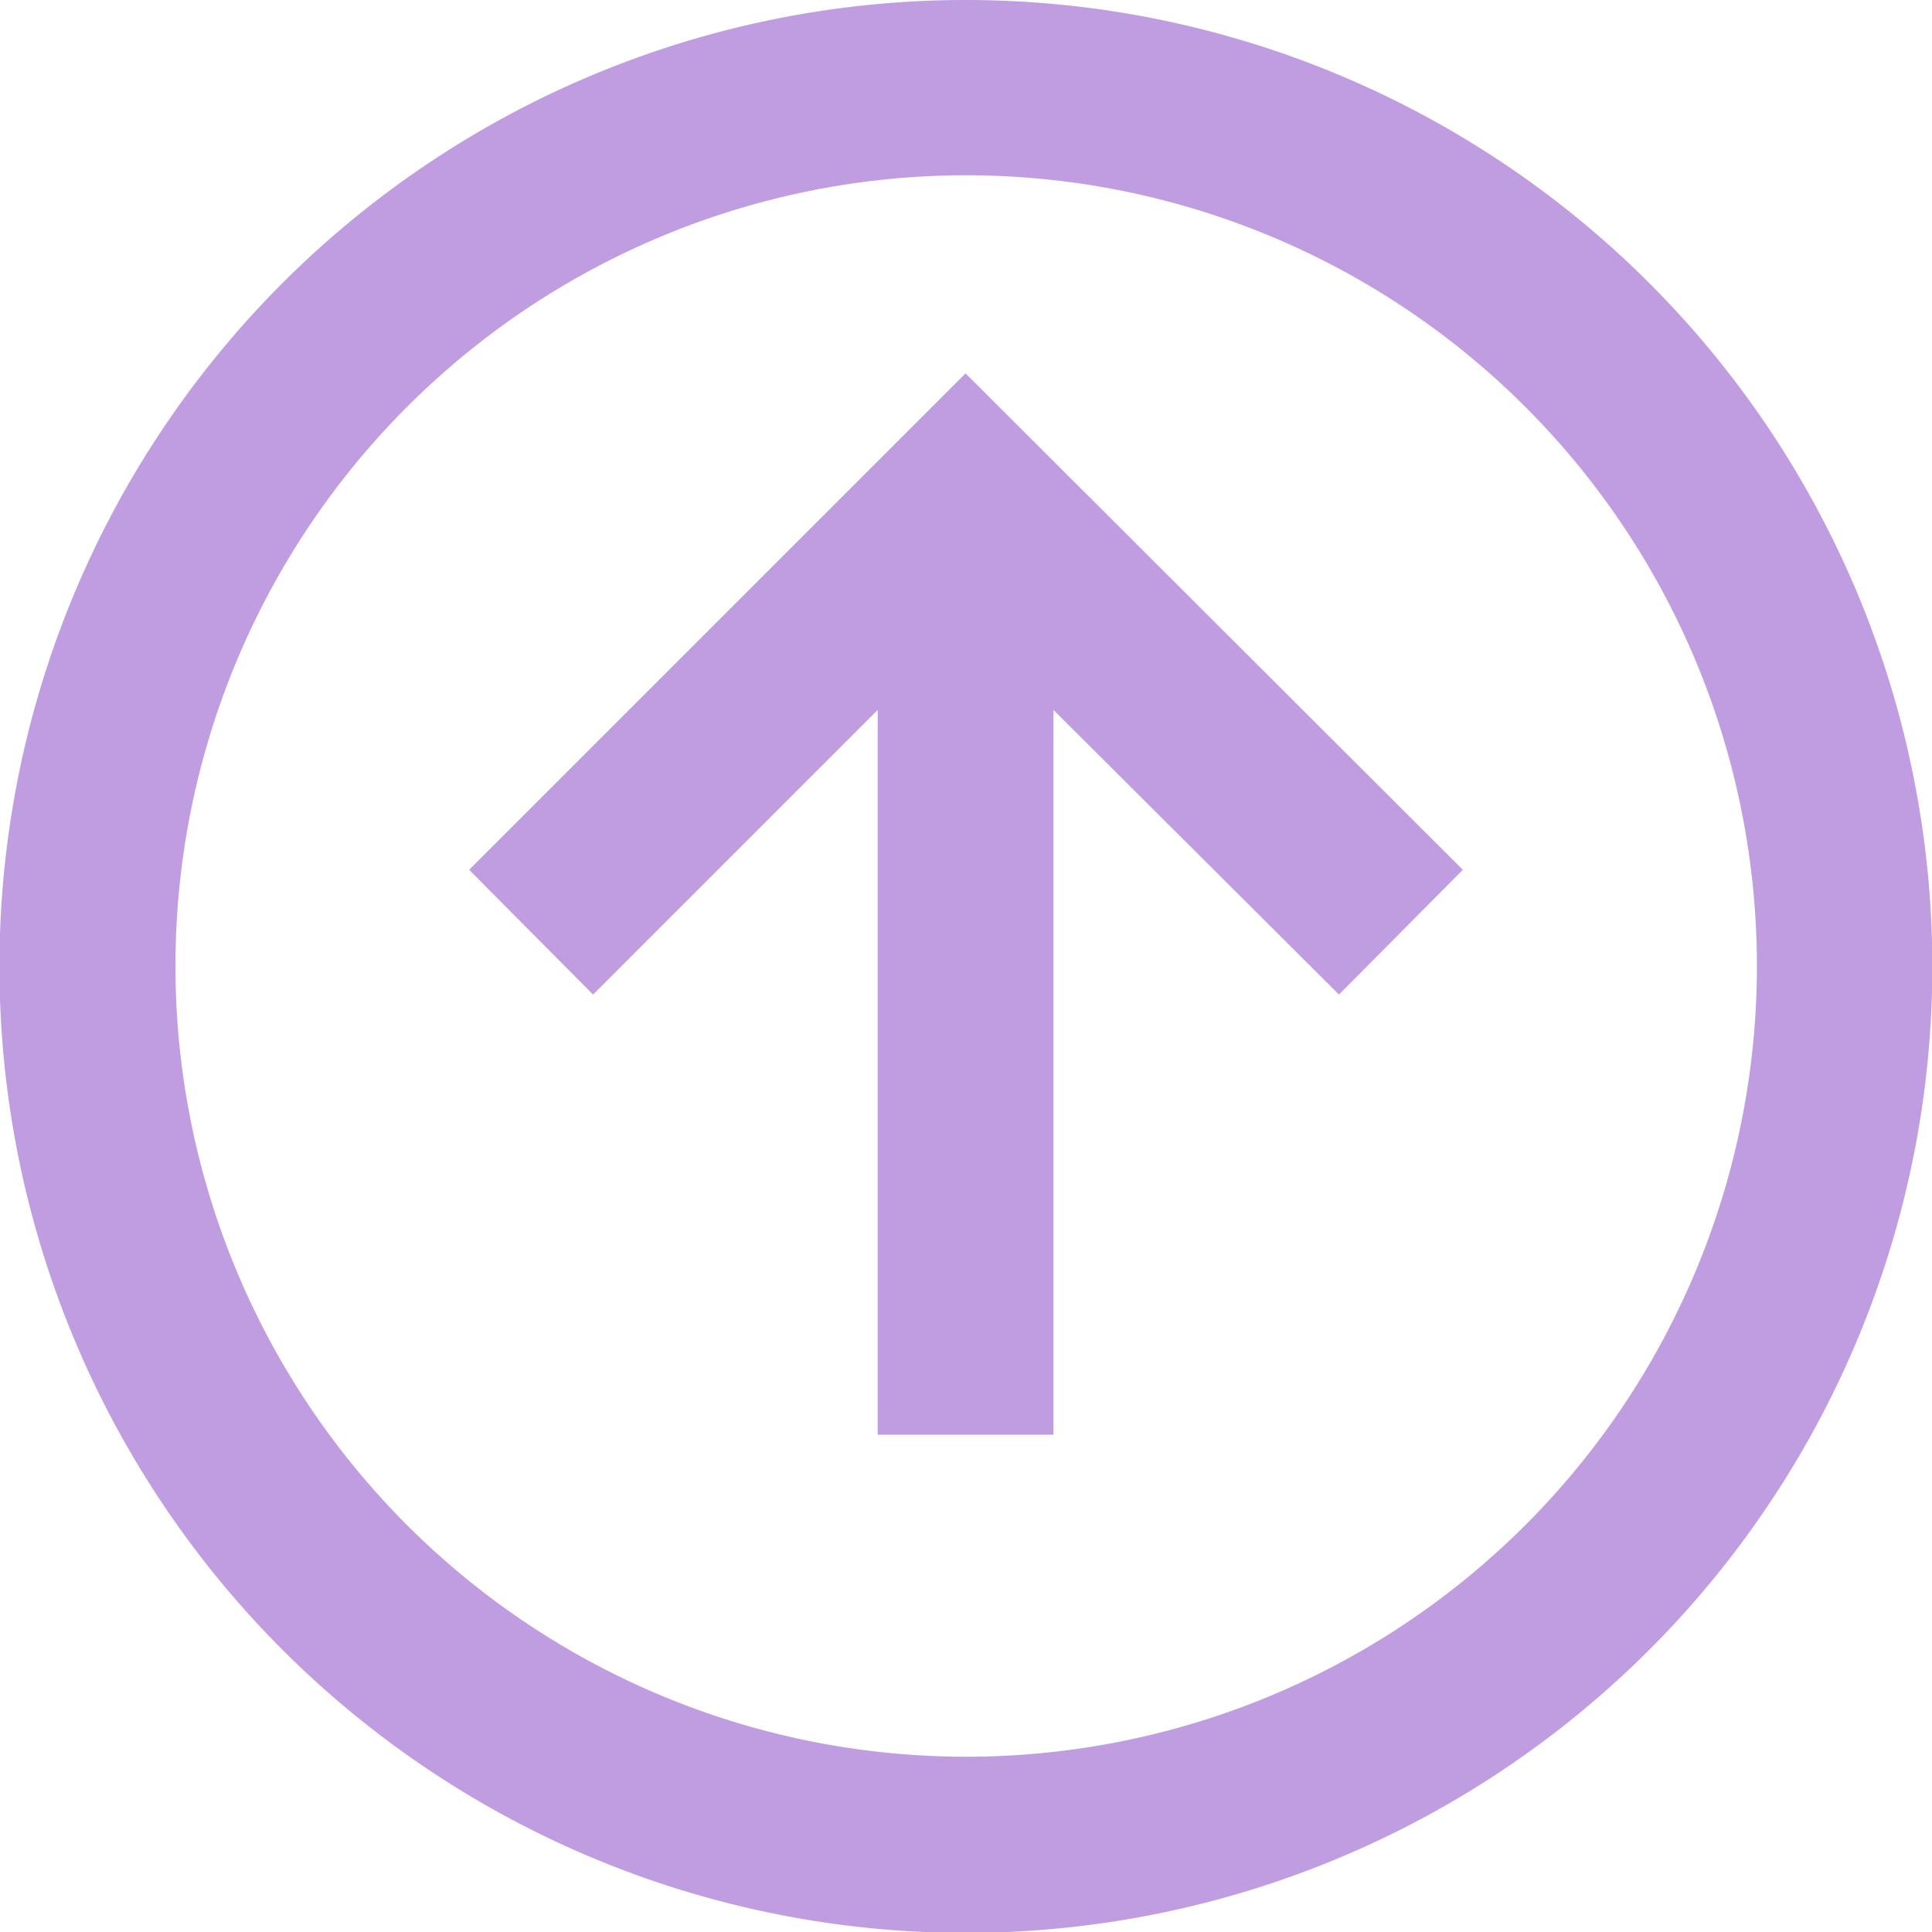 <svg xmlns="http://www.w3.org/2000/svg" width="21.99" height="21.99" viewBox="0 0 21.99 21.99"><title>nav-arrow</title><path d="M18.77,3.22a11,11,0,1,0,0,15.56A11,11,0,0,0,18.77,3.22ZM17.36,17.36a9,9,0,1,1,0-12.73A9,9,0,0,1,17.36,17.36Z" fill="#bf9de0"/><polygon points="5.34 9.9 6.75 11.32 9.99 8.08 9.99 16.33 11.99 16.33 11.99 8.08 15.24 11.32 16.65 9.9 10.99 4.25 5.34 9.9" fill="#bf9de0"/></svg>